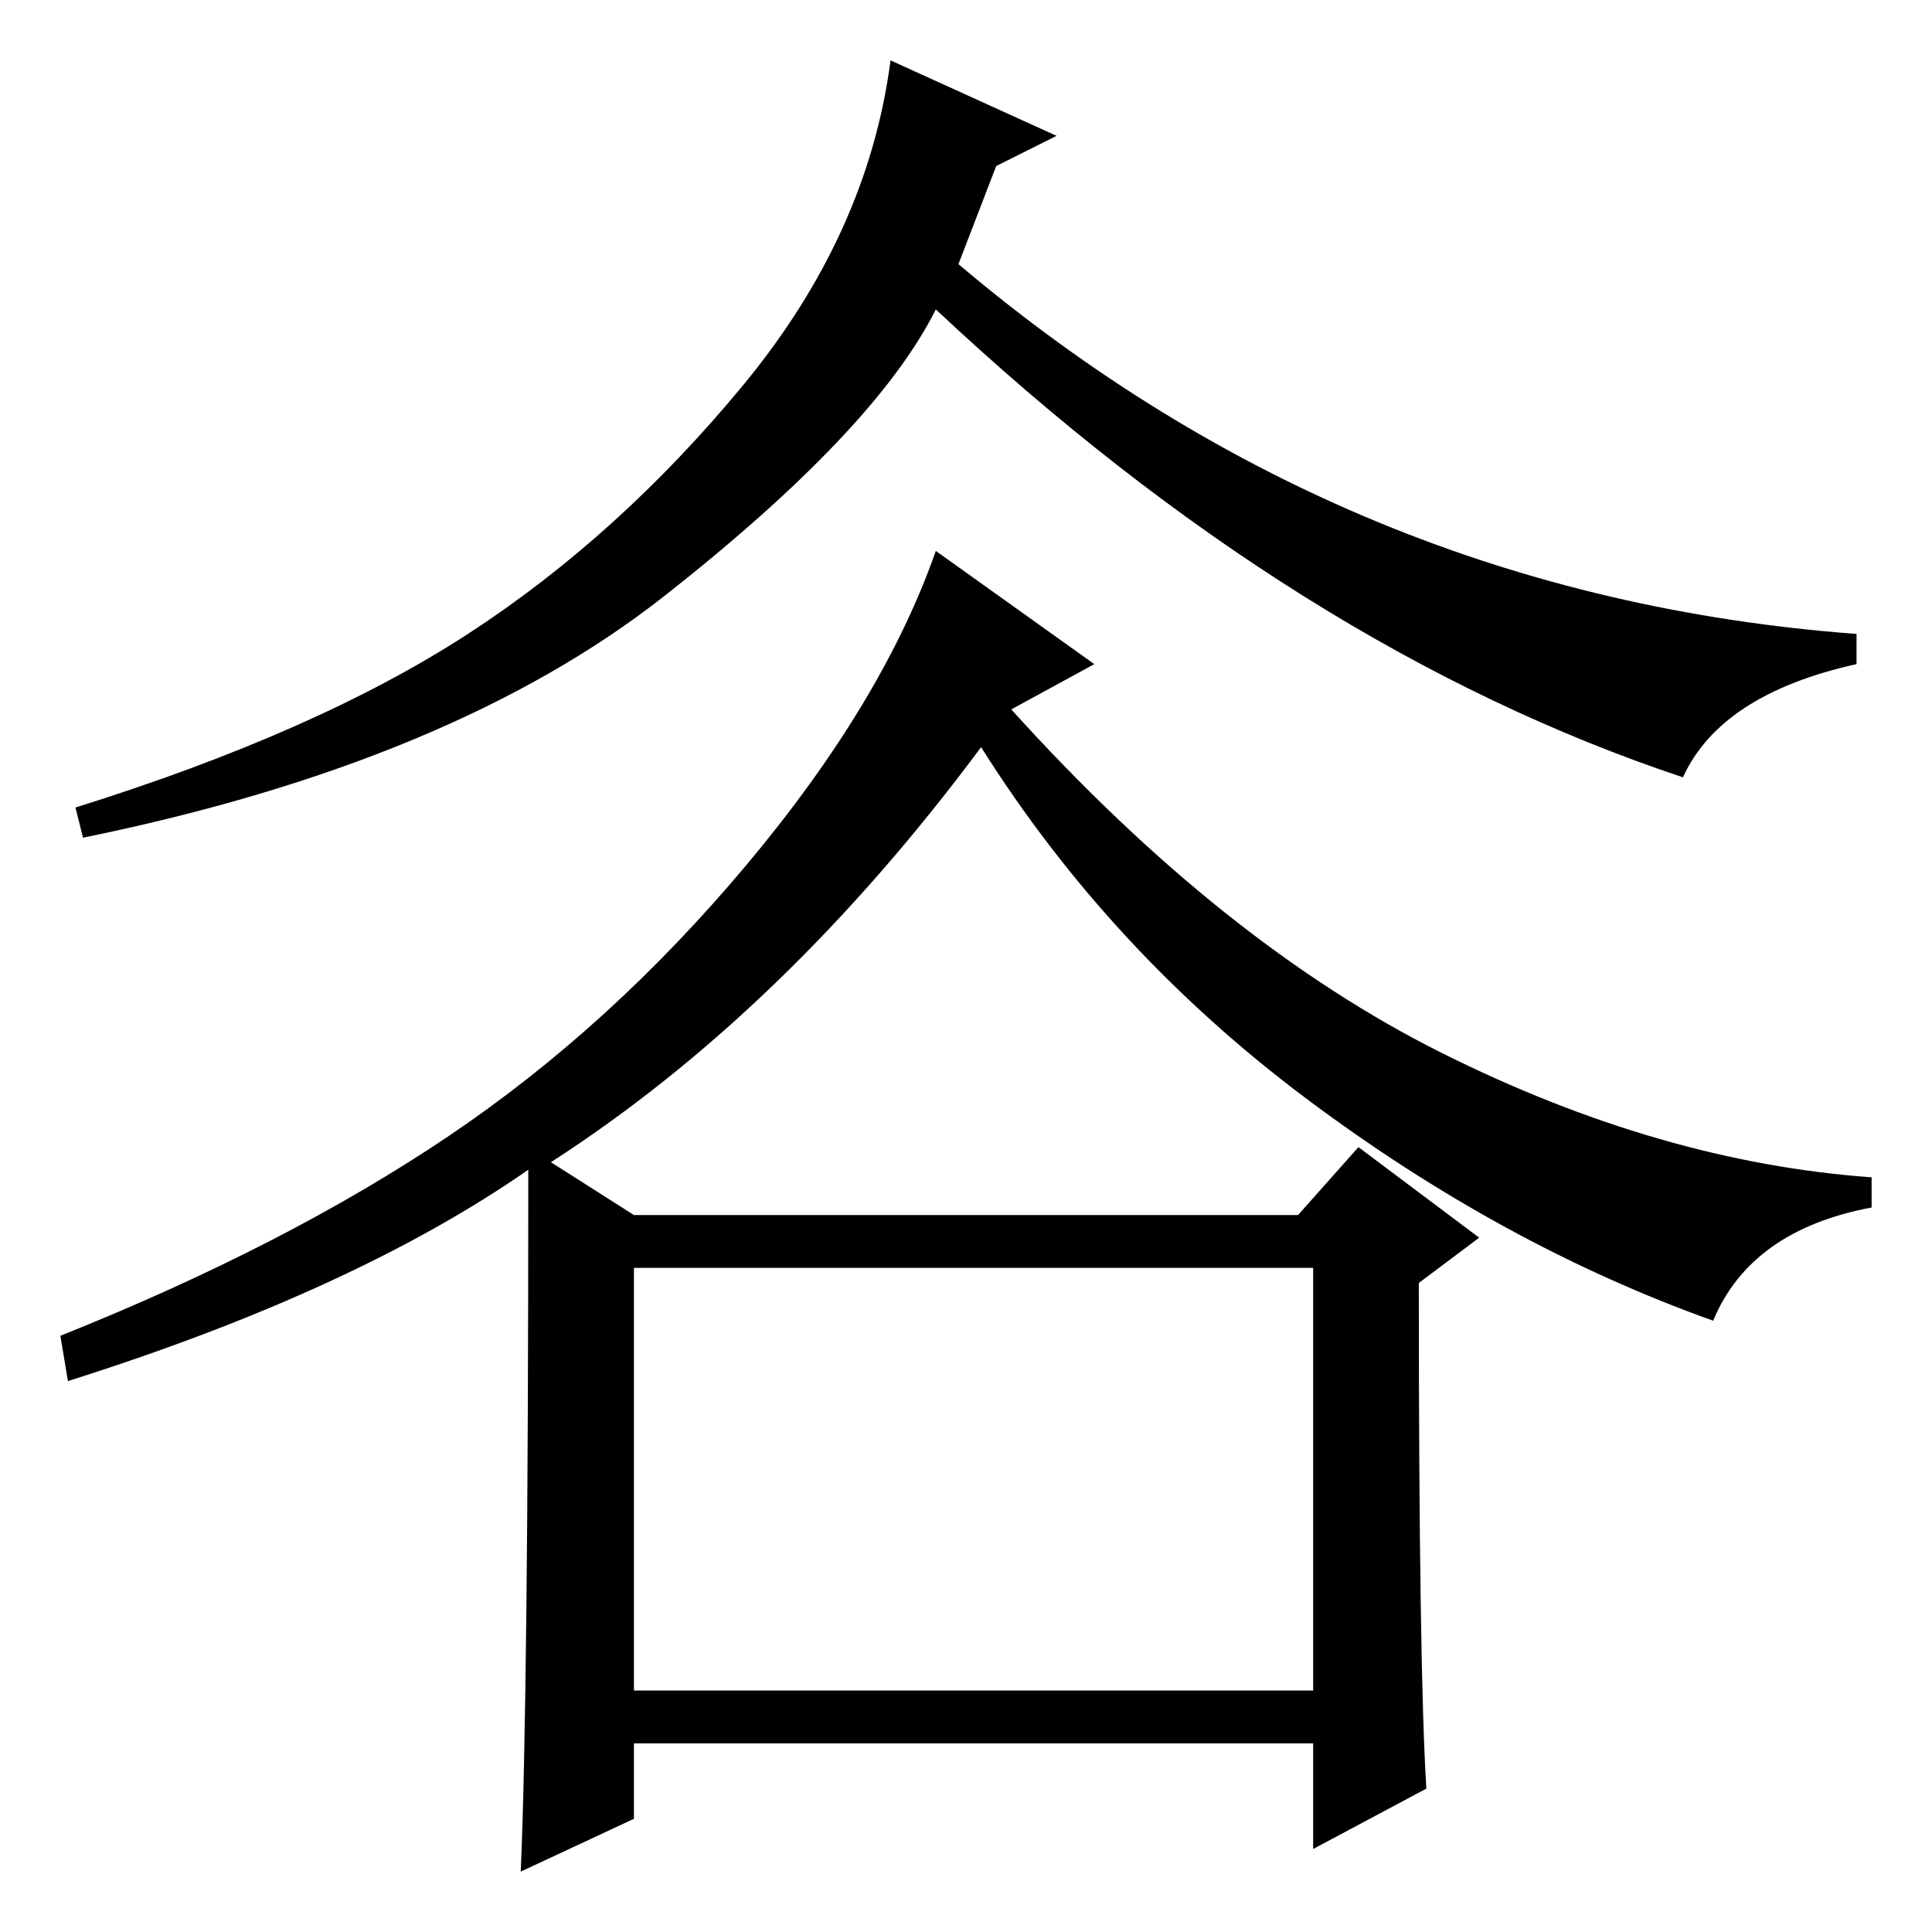 <?xml version="1.0" standalone="no"?>
<!DOCTYPE svg PUBLIC "-//W3C//DTD SVG 1.1//EN" "http://www.w3.org/Graphics/SVG/1.1/DTD/svg11.dtd" >
<svg xmlns="http://www.w3.org/2000/svg" xmlns:xlink="http://www.w3.org/1999/xlink" version="1.1" viewBox="0 -36 256 256">
  <g transform="matrix(1 0 0 -1 0 220)">
   <path fill="currentColor"
d="M145 168l-11 -6q28 -31 57 -45.5t57 -16.5v-4q-16 -3 -21 -15q-28 10 -54 29.5t-43 46.5q-26 -35 -57 -55l11 -7h88l8 9l16 -12l-8 -6q0 -51 1 -67l-15 -8v14h-90v-10l-15 -7q1 23 1 93q-23 -16 -61 -28l-1 6q30 12 51.5 26.5t39.5 36t25 41.5zM84 32h90v56h-90v-56z
M127 221q52 -44 119 -49v-4q-18 -4 -23 -15q-51 17 -99 62q-8 -16 -36 -38t-77 -32l-1 4q32 10 52 23t36.5 33t19.5 43l22 -10l-8 -4z" />
  </g>

</svg>
